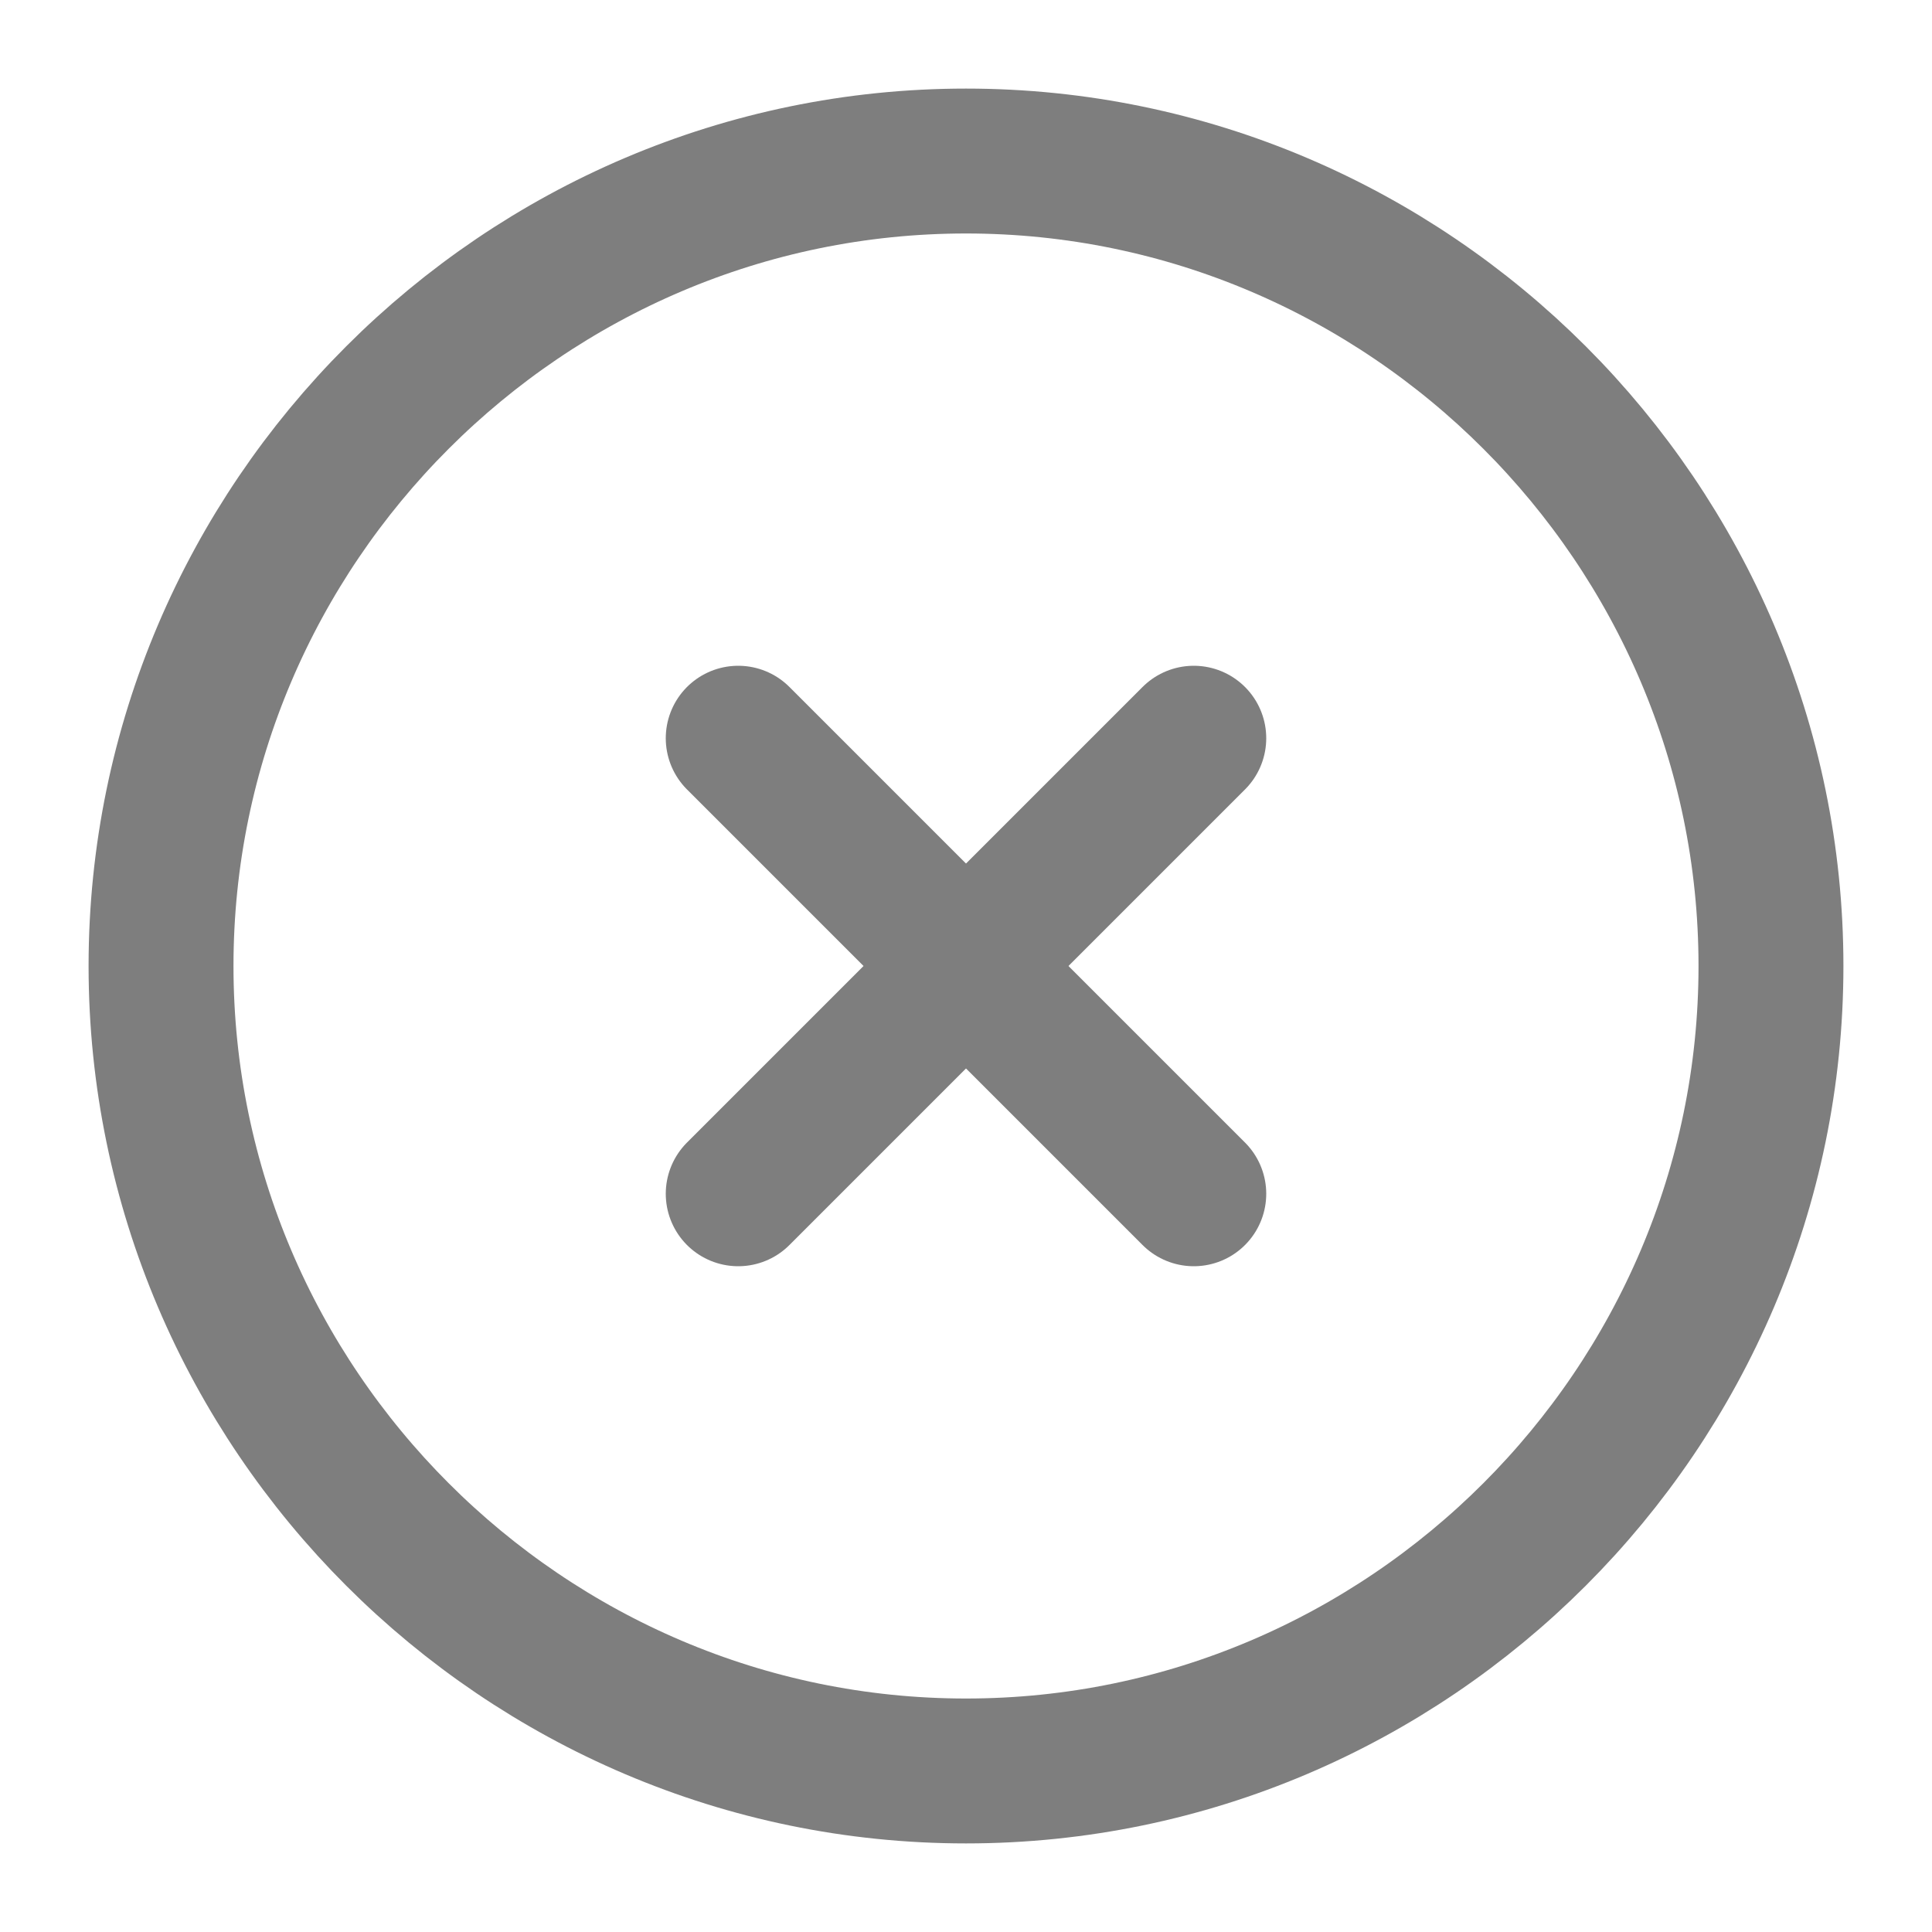 <svg width="20" height="20" viewBox="0 0 20 20" fill="none" xmlns="http://www.w3.org/2000/svg">
<path d="M10 18.333C14.583 18.333 18.333 14.583 18.333 10C18.333 5.417 14.583 1.667 10 1.667C5.417 1.667 1.667 5.417 1.667 10C1.667 14.583 5.417 18.333 10 18.333Z" stroke="#7E7E7E" stroke-width="1.5" stroke-linecap="round" stroke-linejoin="round"/>
<path d="M7.642 12.358L12.358 7.642" stroke="#7E7E7E" stroke-width="1.5" stroke-linecap="round" stroke-linejoin="round"/>
<path d="M12.358 12.358L7.642 7.642" stroke="#7E7E7E" stroke-width="1.5" stroke-linecap="round" stroke-linejoin="round"/>
</svg>
